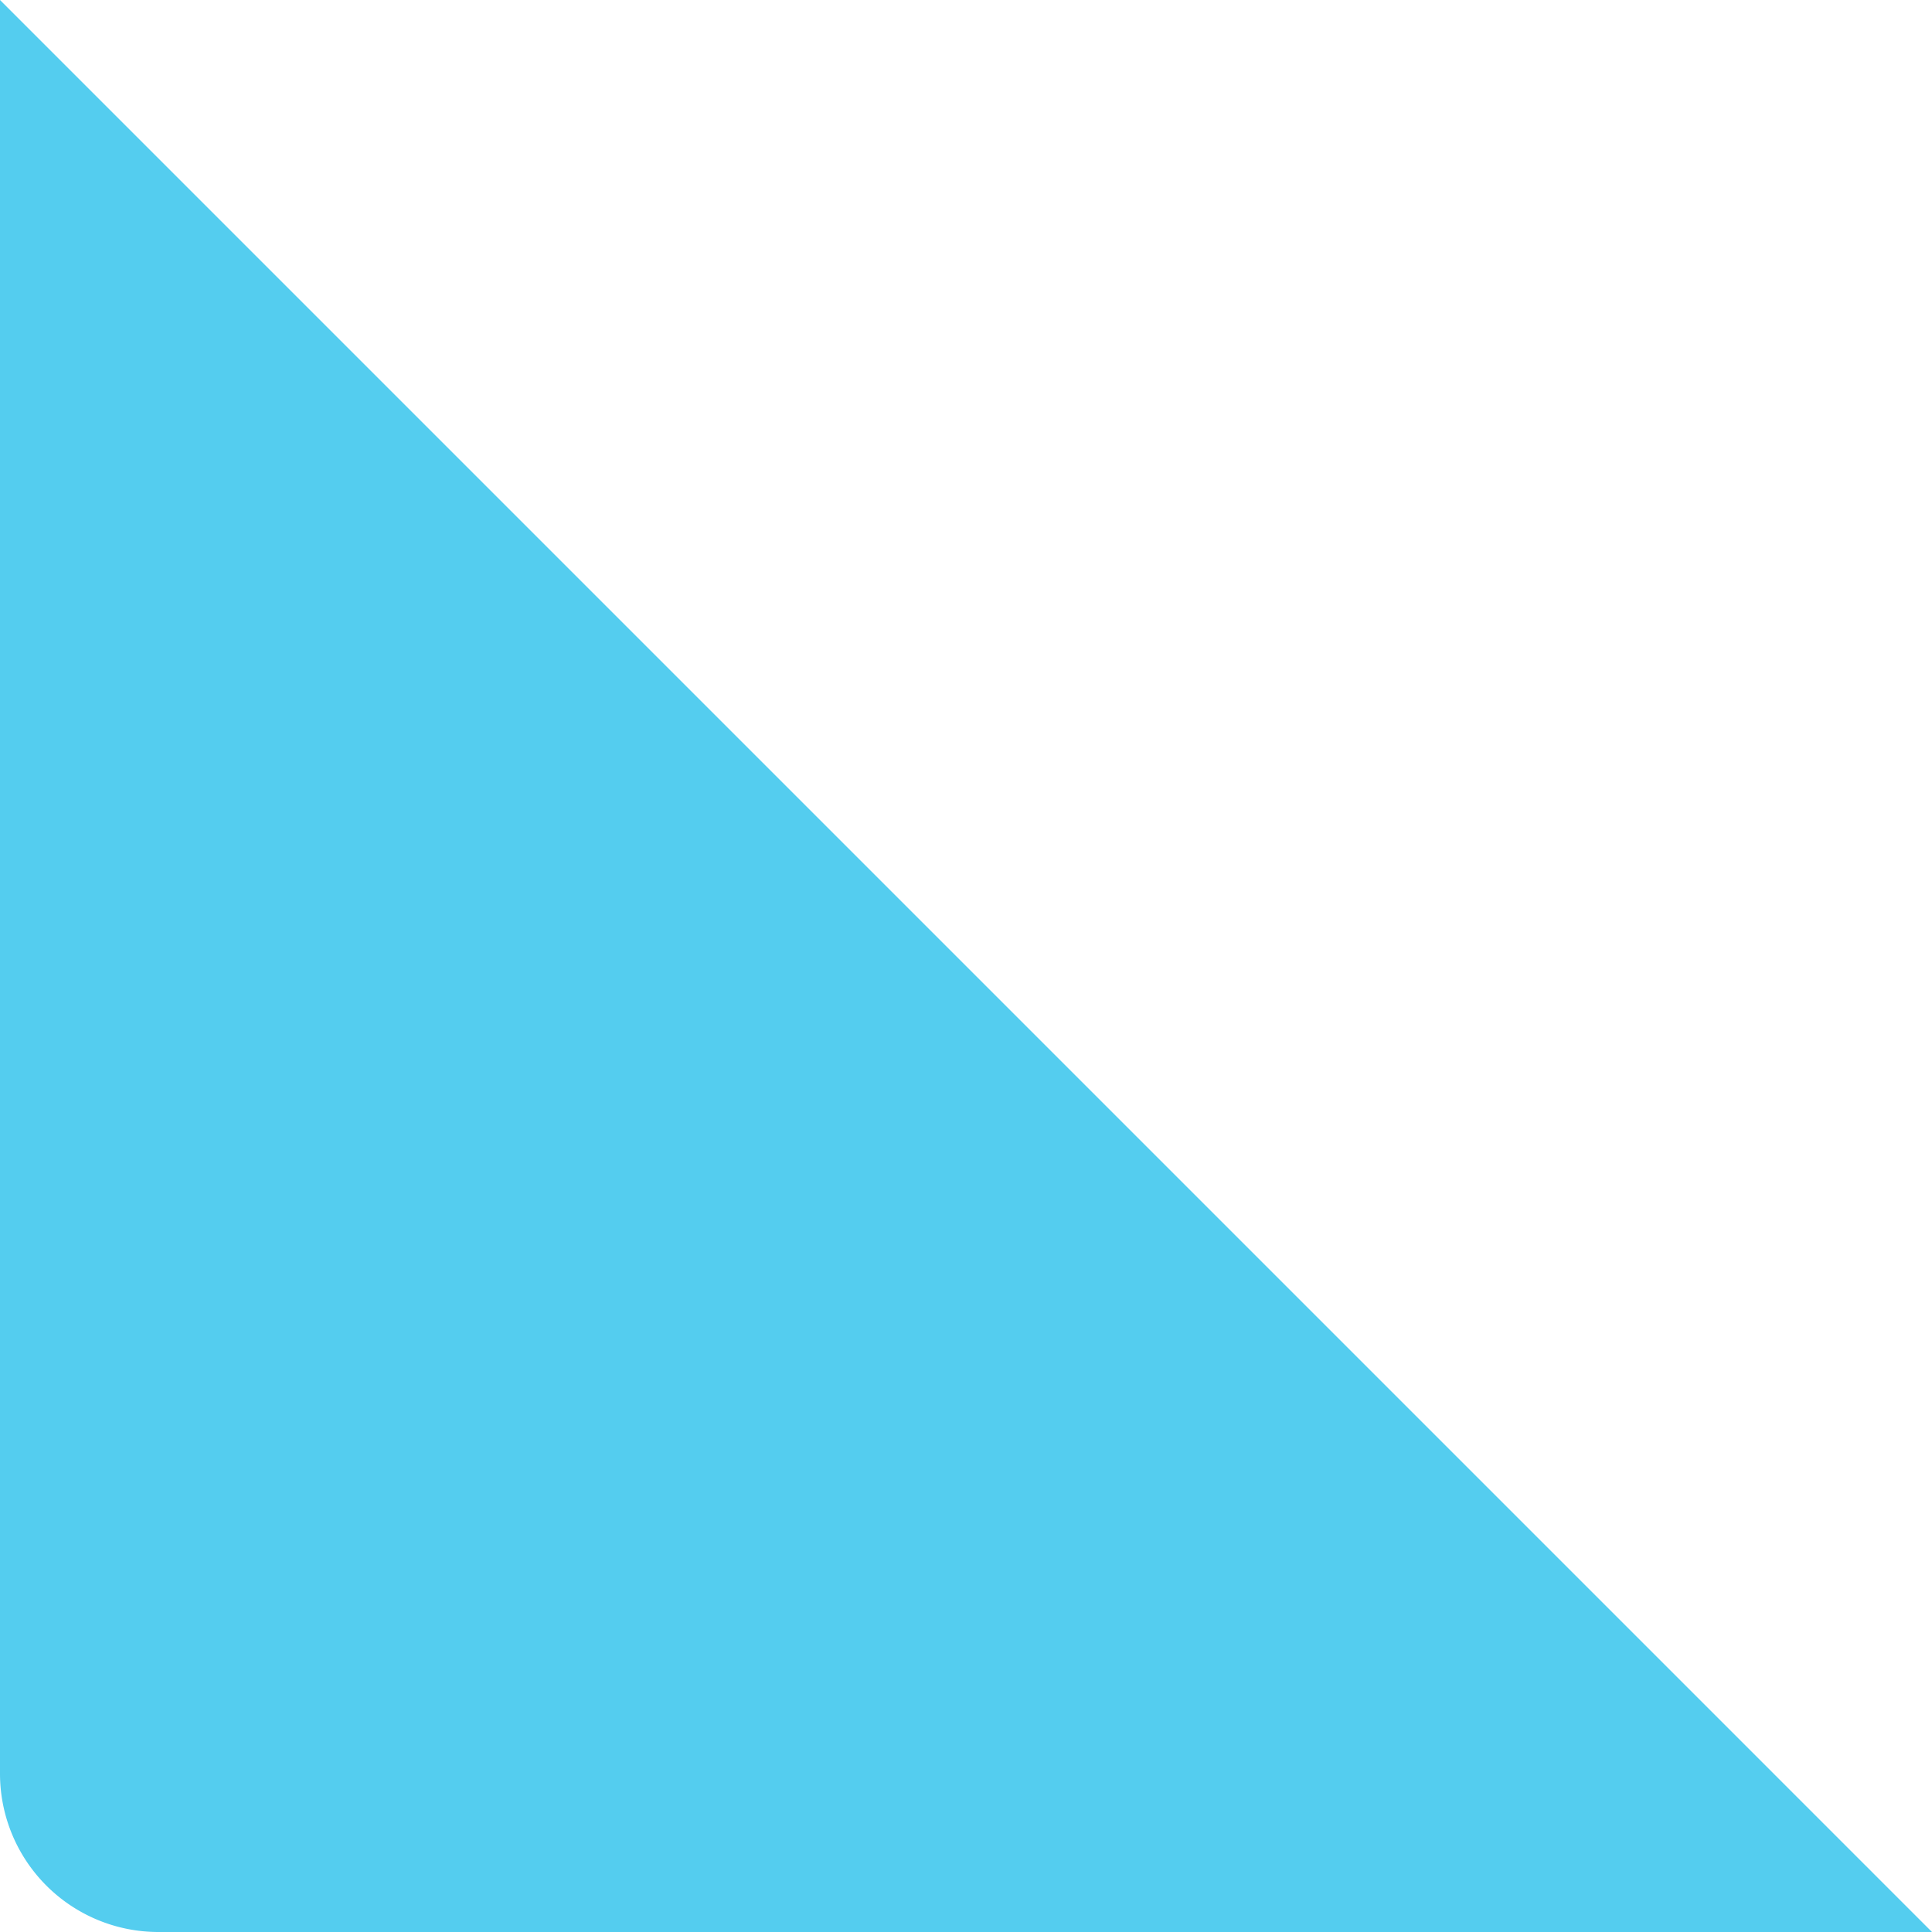 <svg xmlns="http://www.w3.org/2000/svg" width="122" height="122" viewBox="0 0 122 122">
  <path id="Контур_Вид_пакета_" data-name="Контур (Вид пакета)" d="M122,122H10A10,10,0,0,1,0,112V0Z" fill="#54cdef"/>
</svg>
